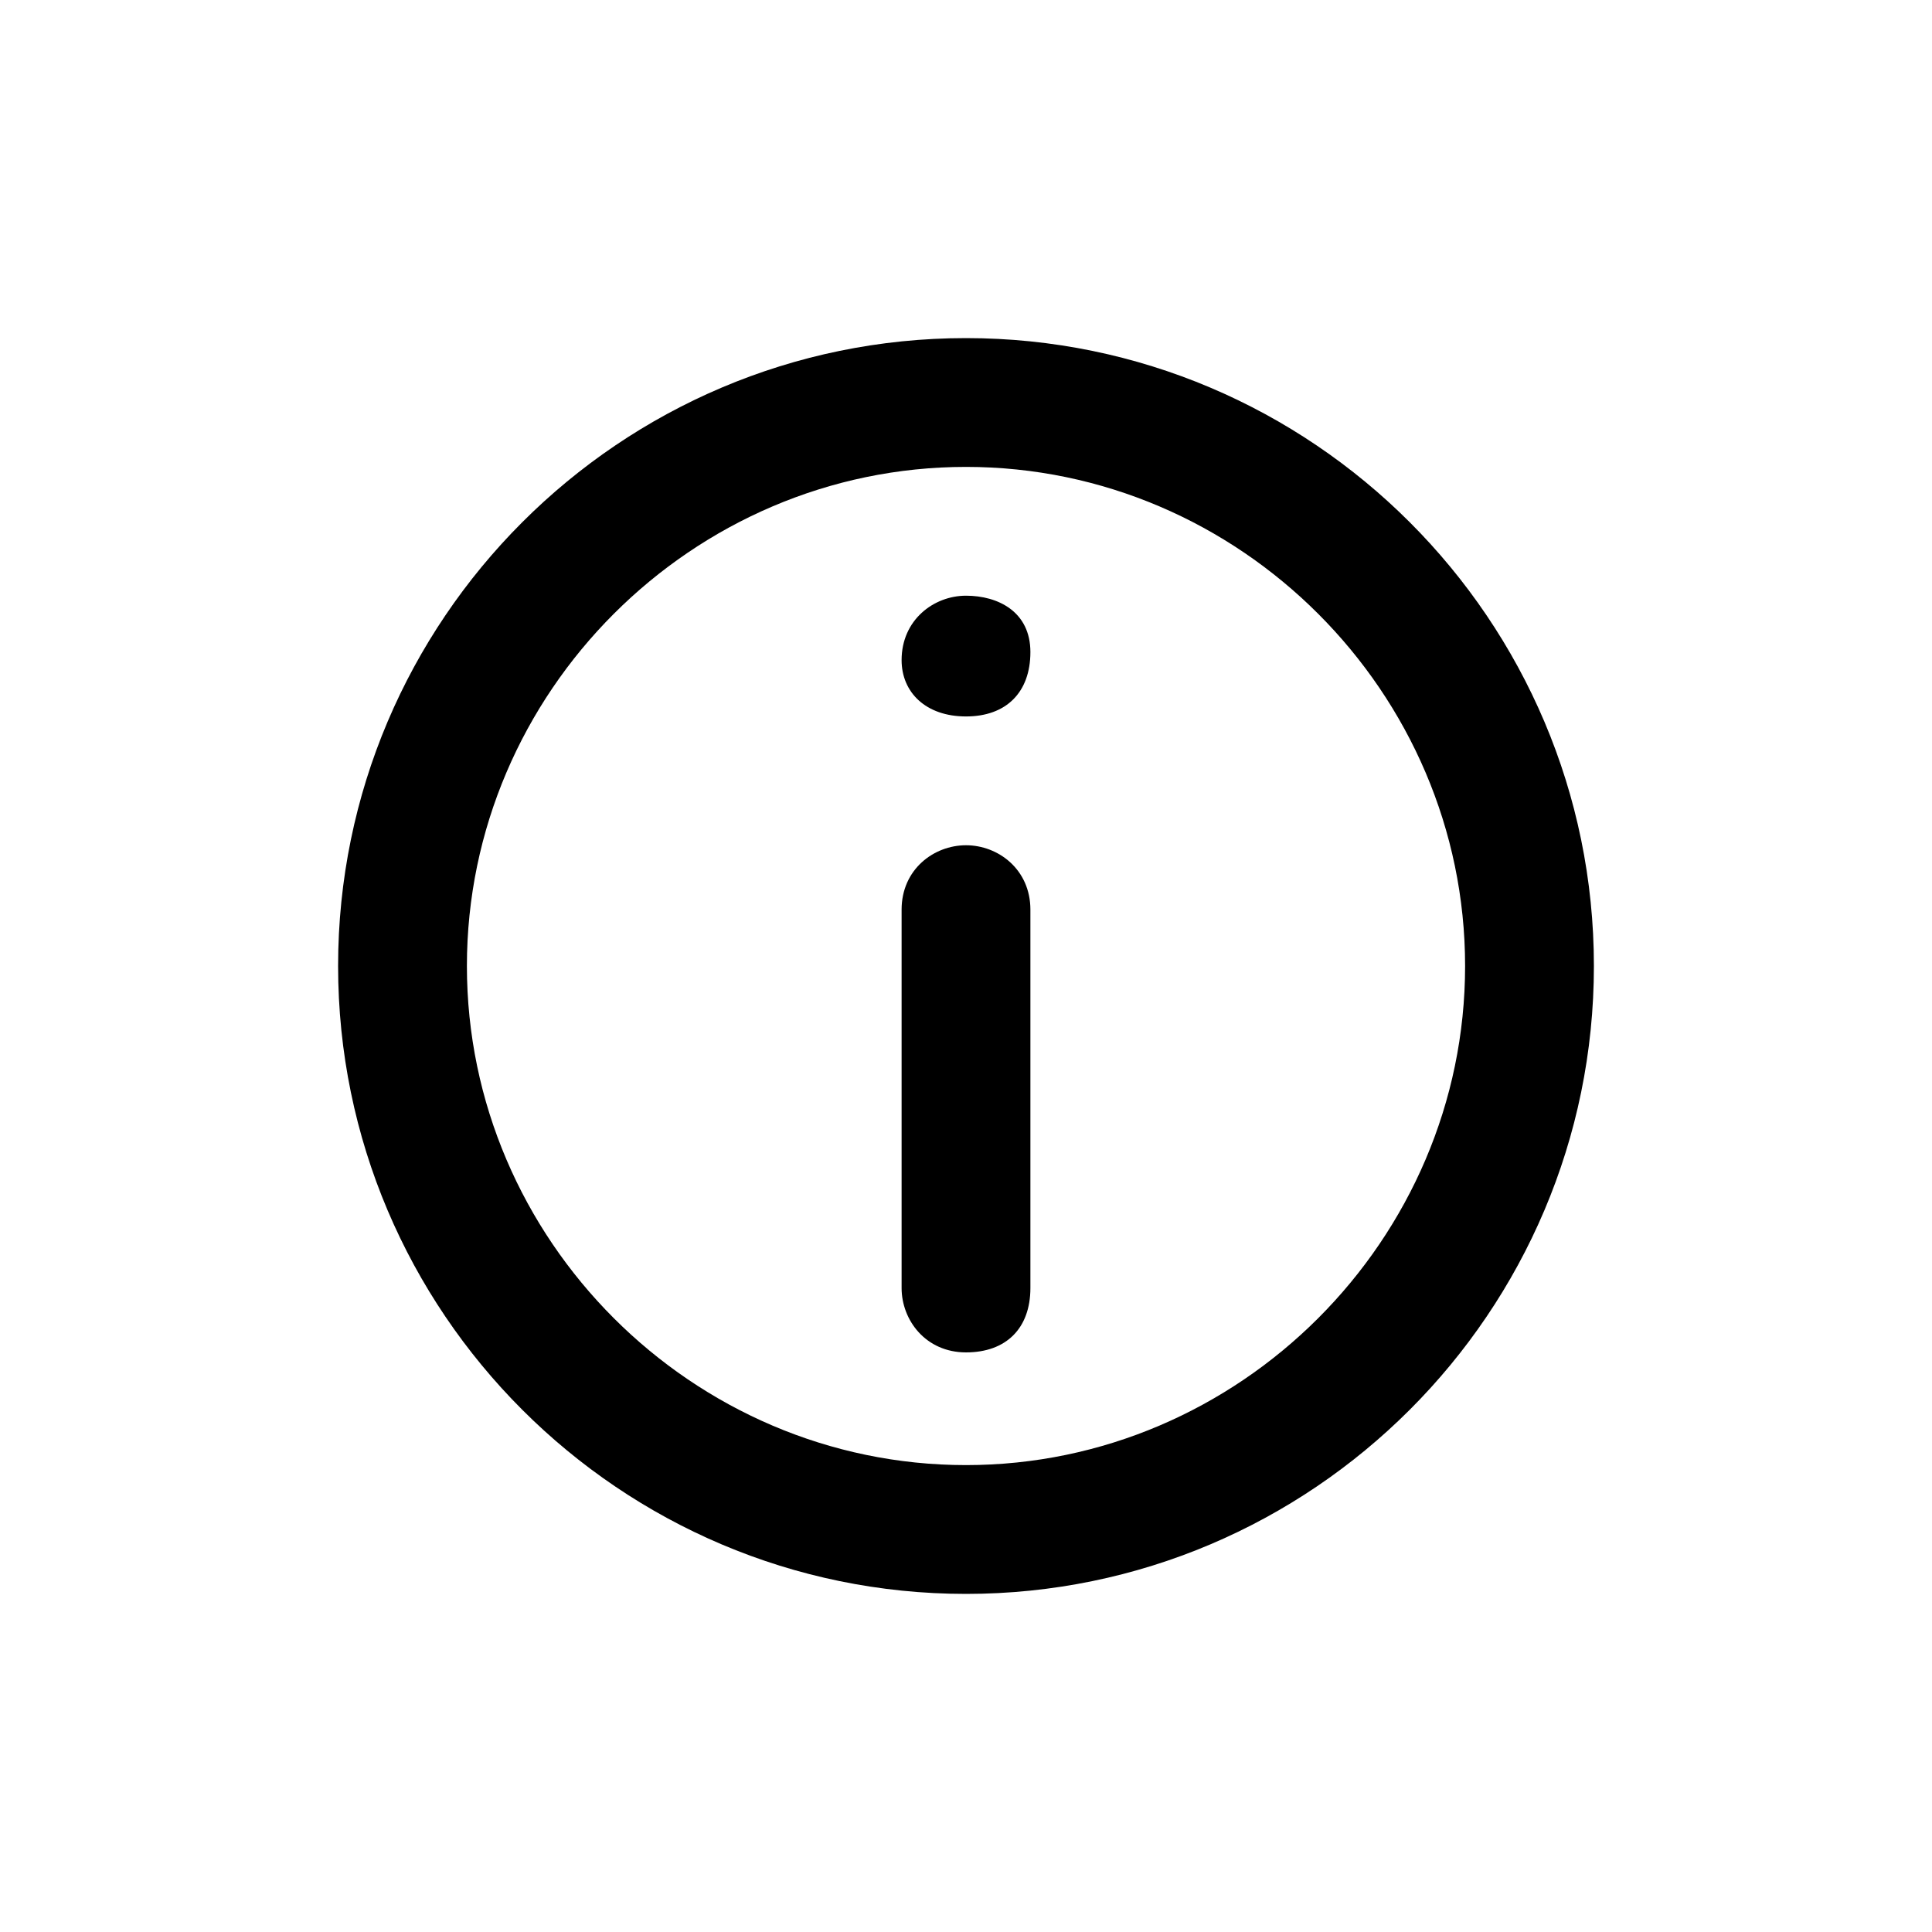 <?xml version="1.0" encoding="utf-8"?>
<!-- Generator: Adobe Illustrator 26.0.1, SVG Export Plug-In . SVG Version: 6.00 Build 0)  -->
<svg version="1.1" id="Слой_1" xmlns="http://www.w3.org/2000/svg" xmlns:xlink="http://www.w3.org/1999/xlink" x="0px" y="0px"
	 viewBox="0 0 24 24" style="enable-background:new 0 0 24 24;" xml:space="preserve">
<g>
	<path d="M12,10.5c-0.4,0-0.8,0.3-0.8,0.8v4.7c0,0.4,0.3,0.8,0.8,0.8s0.8-0.3,0.8-0.8v-4.7C12.8,10.8,12.4,10.5,12,10.5z"/>
	<path d="M12,7.4c-0.4,0-0.8,0.3-0.8,0.8v0c0,0.4,0.3,0.7,0.8,0.7s0.8-0.3,0.8-0.8S12.4,7.4,12,7.4z"/>
	<path d="M12,4.2c-4.3,0-7.8,3.5-7.8,7.8s3.5,7.8,7.8,7.8s7.8-3.5,7.8-7.8S16.3,4.2,12,4.2z M12,18.2c-3.4,0-6.2-2.8-6.2-6.2
		S8.6,5.8,12,5.8s6.2,2.8,6.2,6.2S15.4,18.2,12,18.2z"/>
</g>
</svg>
